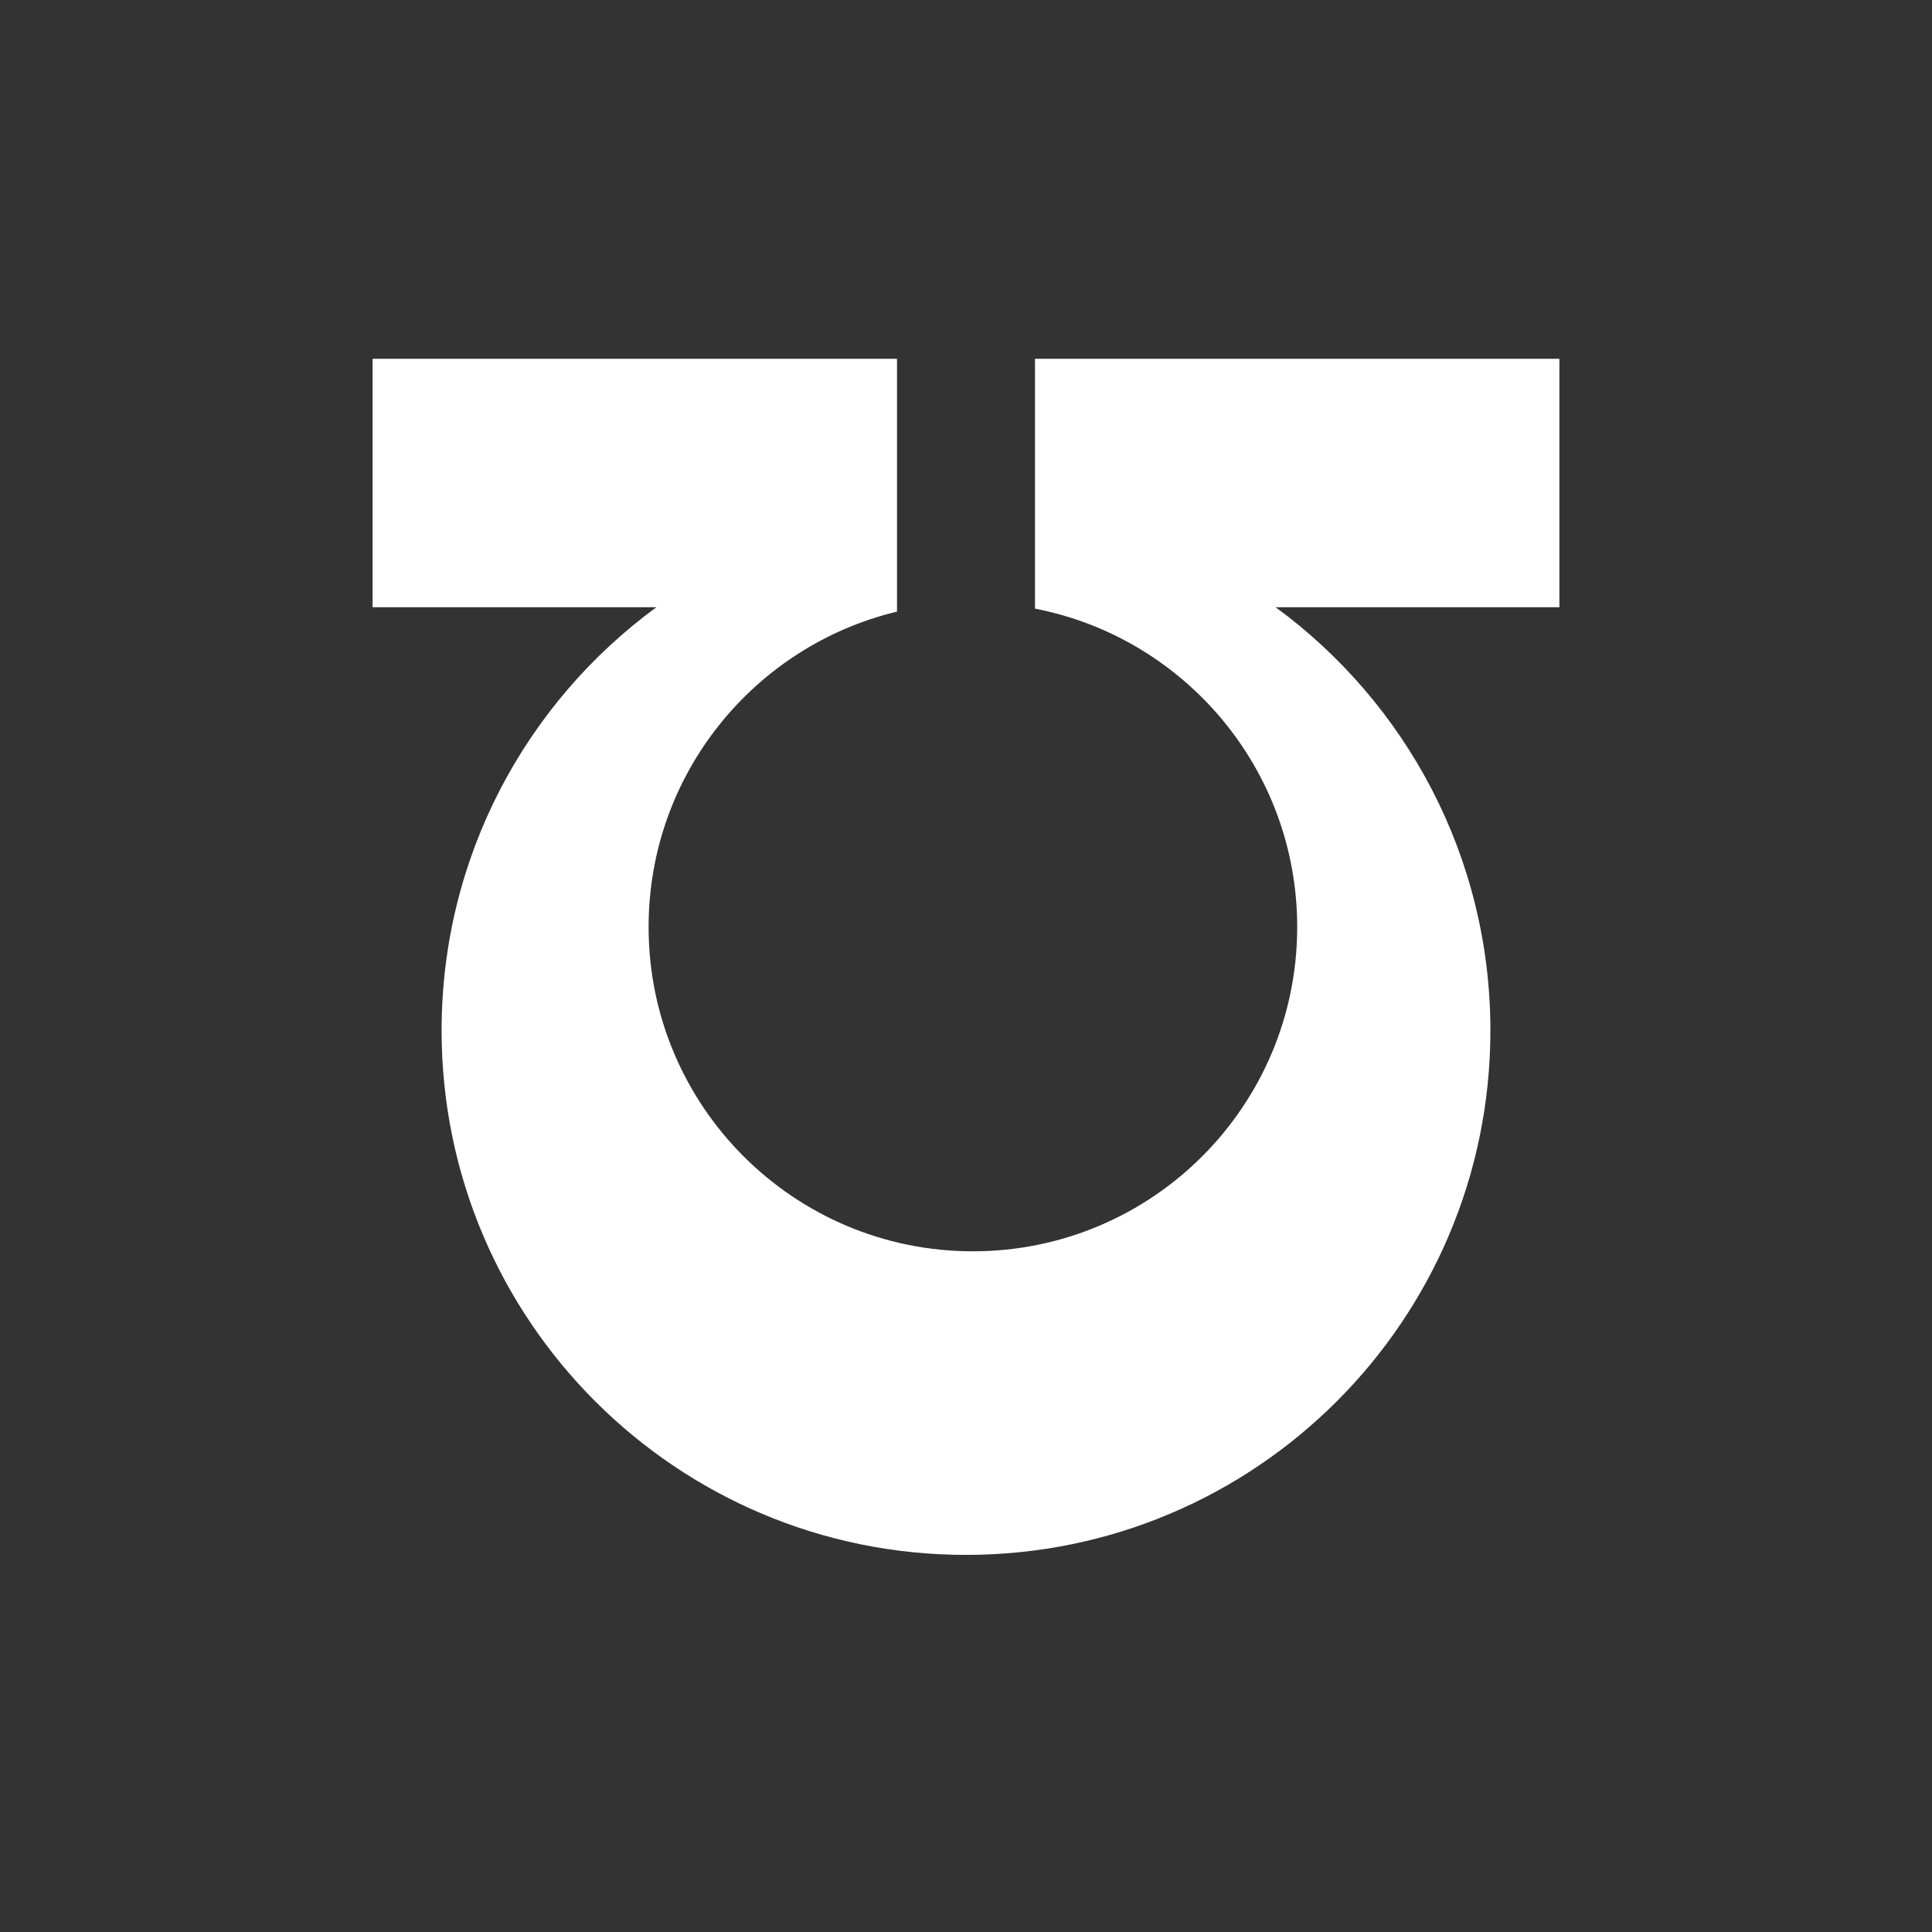 <?xml version="1.0" encoding="UTF-8" standalone="no"?>
<svg width="140px" height="140px" viewBox="0 0 140 140" version="1.1" xmlns="http://www.w3.org/2000/svg" xmlns:xlink="http://www.w3.org/1999/xlink">
    <rect x="0" y="0" width="140" height="140" fill="#333333" stroke="none"/>
    <!-- Generator: Sketch 48.2 (47327) - http://www.bohemiancoding.com/sketch -->
    <title>uxb_ultramarine</title>
    <desc>Created with Sketch.</desc>
    <defs></defs>
    <g id="artwork-icons" stroke="none" stroke-width="1" fill="none" fill-rule="evenodd">
        <g id="uxb_ultramarine">
            <g id="background-grey"></g>
            <path d="M92.434,44 C101.872,50.914 108,62.078 108,74.674 C108,95.661 90.987,112.674 70,112.674 C49.013,112.674 32,95.661 32,74.674 C32,62.078 38.128,50.914 47.566,44 L27,44 L27,26 L65,26 L65,37 L65,44.321 C54.675,46.797 47,56.089 47,67.174 C47,80.153 57.521,90.674 70.5,90.674 C83.479,90.674 94,80.153 94,67.174 C94,55.734 85.826,46.204 75,44.104 L75,37 L75,26 L113,26 L113,44 L92.434,44 Z" id="Combined-Shape" fill="#FFFFFF"></path>
        </g>
    </g>
</svg>